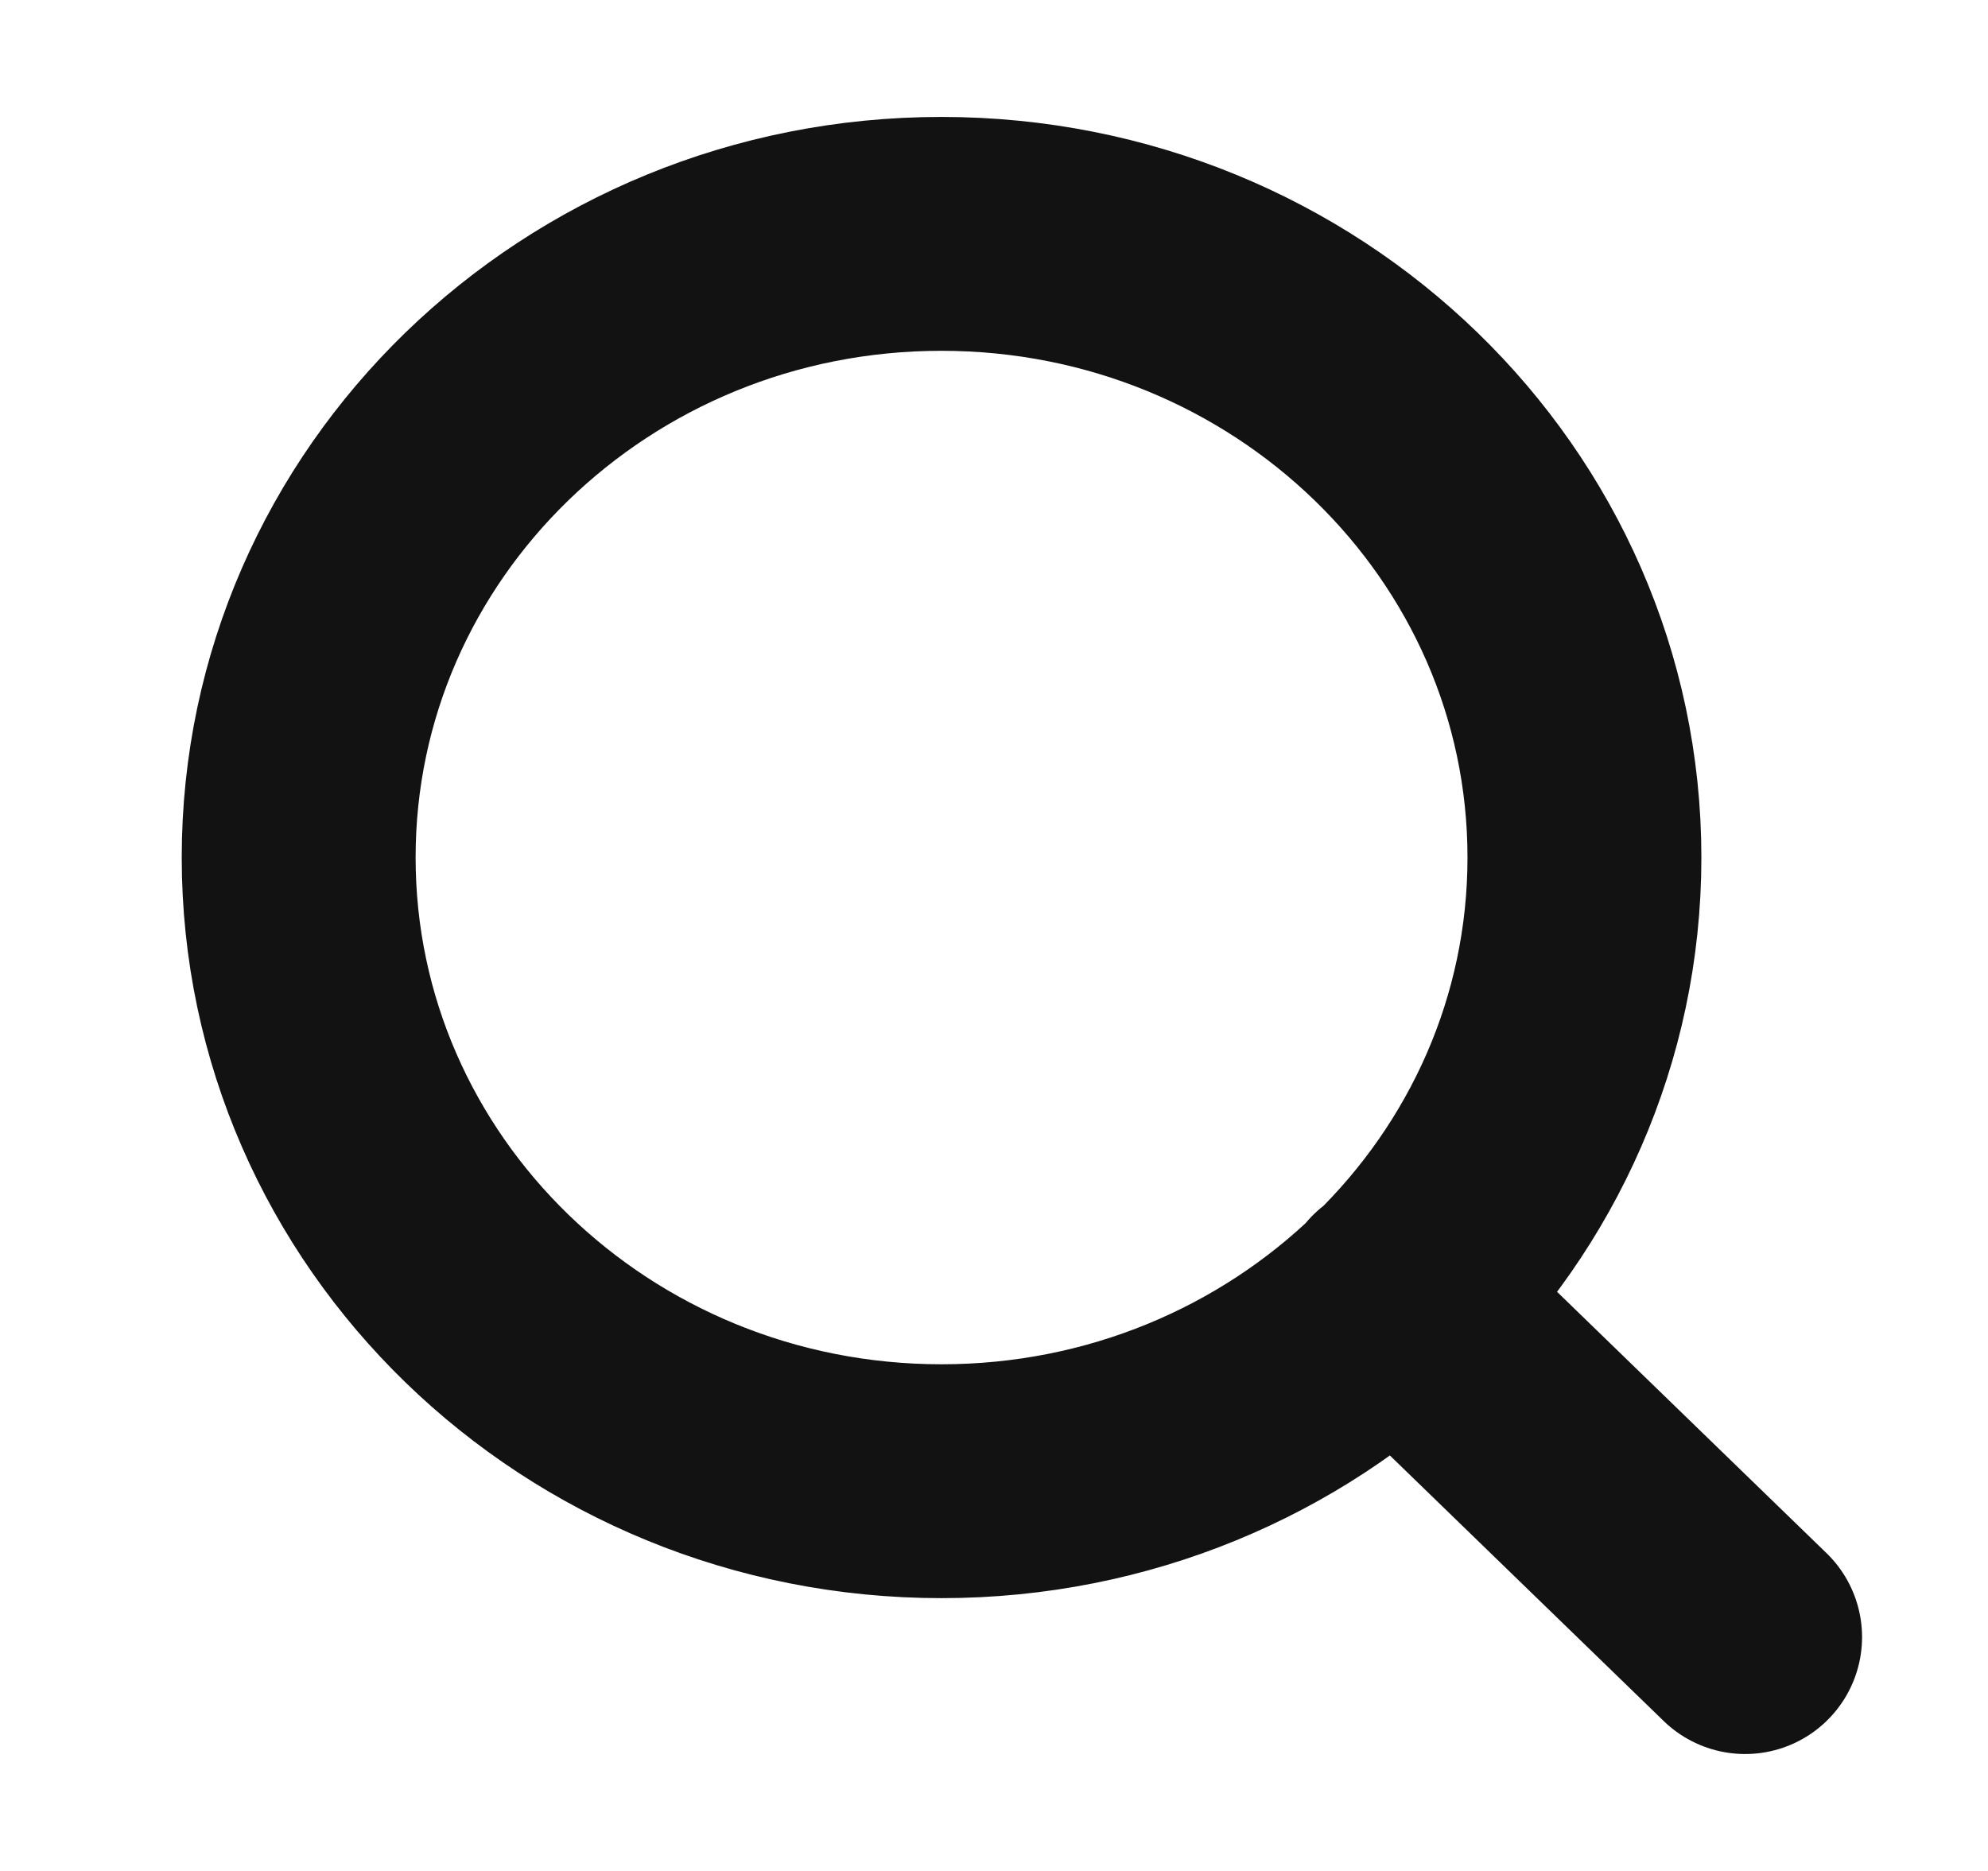 <svg xmlns="http://www.w3.org/2000/svg" width="17" height="16" fill="none" viewBox="0 0 17 16">
    <path stroke="#121212" stroke-linecap="round" stroke-linejoin="round" stroke-width="2" d="M8.051 12.667c3.036 0 5.498-2.388 5.498-5.334C13.549 4.388 11.087 2 8.05 2S2.554 4.388 2.554 7.333c0 2.946 2.461 5.334 5.497 5.334zM14.923 14l-2.99-2.9"/>
</svg>
